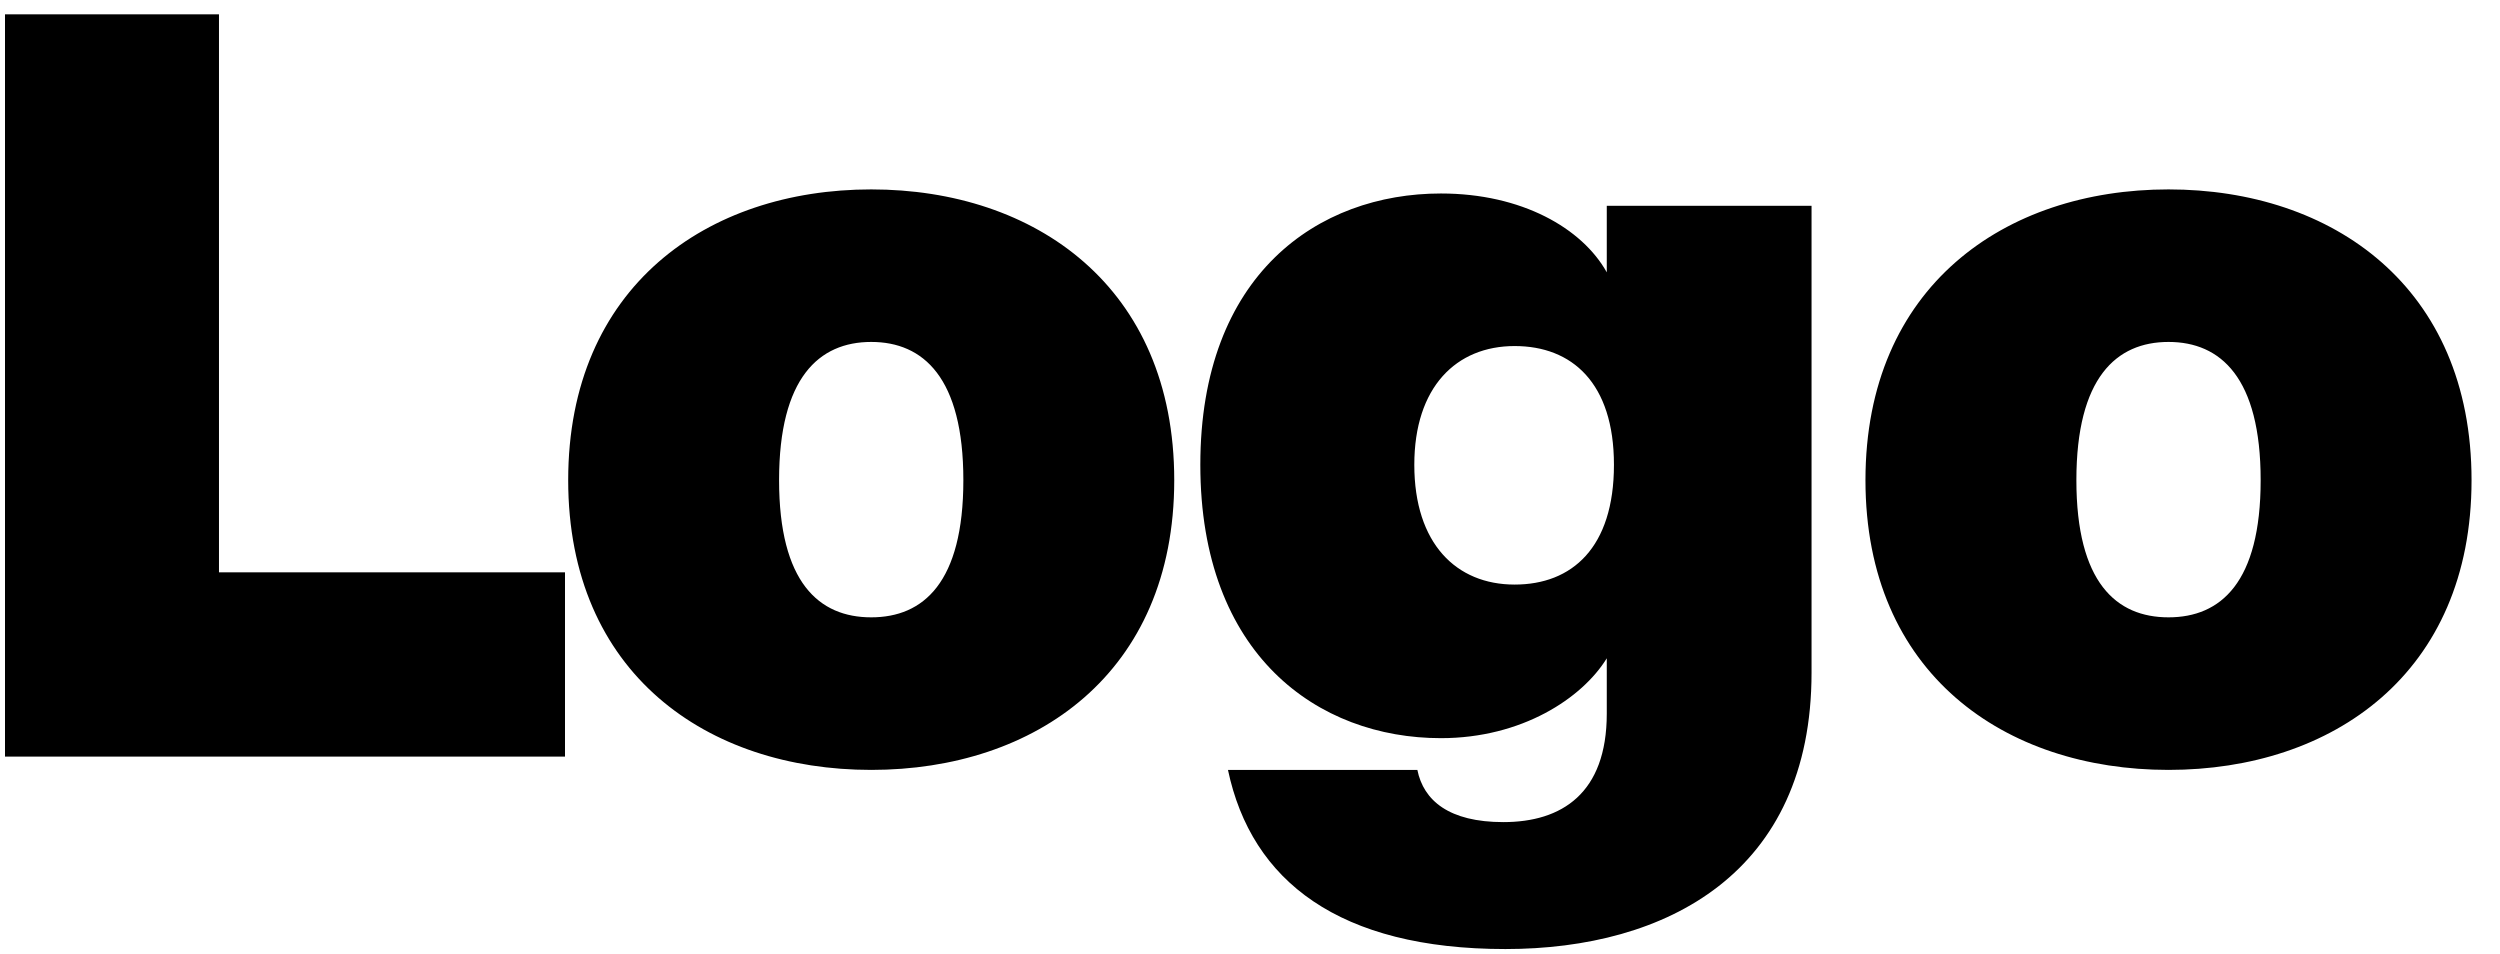 <svg width="76" height="29" viewBox="0 0 76 29" fill="none" xmlns="http://www.w3.org/2000/svg">
<path d="M6.657 17.398H17.176V23H0.152V0.436H6.657V17.398ZM17.273 14.597C17.273 8.714 21.505 5.758 26.485 5.758C31.465 5.758 35.697 8.714 35.697 14.597C35.697 20.479 31.465 23.405 26.485 23.405C21.505 23.405 17.273 20.479 17.273 14.597ZM23.684 14.597C23.684 17.709 24.898 18.767 26.485 18.767C28.072 18.767 29.286 17.709 29.286 14.597C29.286 11.484 28.072 10.395 26.485 10.395C24.898 10.395 23.684 11.484 23.684 14.597ZM48.846 20.012C48.099 21.226 46.263 22.44 43.804 22.44C40.069 22.44 36.49 19.919 36.49 14.13C36.49 8.341 40.069 5.882 43.804 5.882C46.263 5.882 48.099 6.94 48.846 8.279V6.256H55.071V20.448C55.071 26.548 50.651 28.851 45.765 28.851C40.723 28.851 38.046 26.797 37.33 23.405H43.088C43.275 24.338 44.053 24.992 45.702 24.992C47.476 24.992 48.846 24.12 48.846 21.693V20.012ZM46.045 10.52C44.271 10.52 42.995 11.764 42.995 14.13C42.995 16.526 44.271 17.771 46.045 17.771C47.788 17.771 49.064 16.651 49.064 14.13C49.064 11.64 47.788 10.52 46.045 10.52ZM56.71 14.597C56.71 8.714 60.943 5.758 65.923 5.758C70.903 5.758 75.135 8.714 75.135 14.597C75.135 20.479 70.903 23.405 65.923 23.405C60.943 23.405 56.71 20.479 56.71 14.597ZM63.122 14.597C63.122 17.709 64.335 18.767 65.923 18.767C67.51 18.767 68.724 17.709 68.724 14.597C68.724 11.484 67.51 10.395 65.923 10.395C64.335 10.395 63.122 11.484 63.122 14.597Z" fill="black"/>
</svg>

